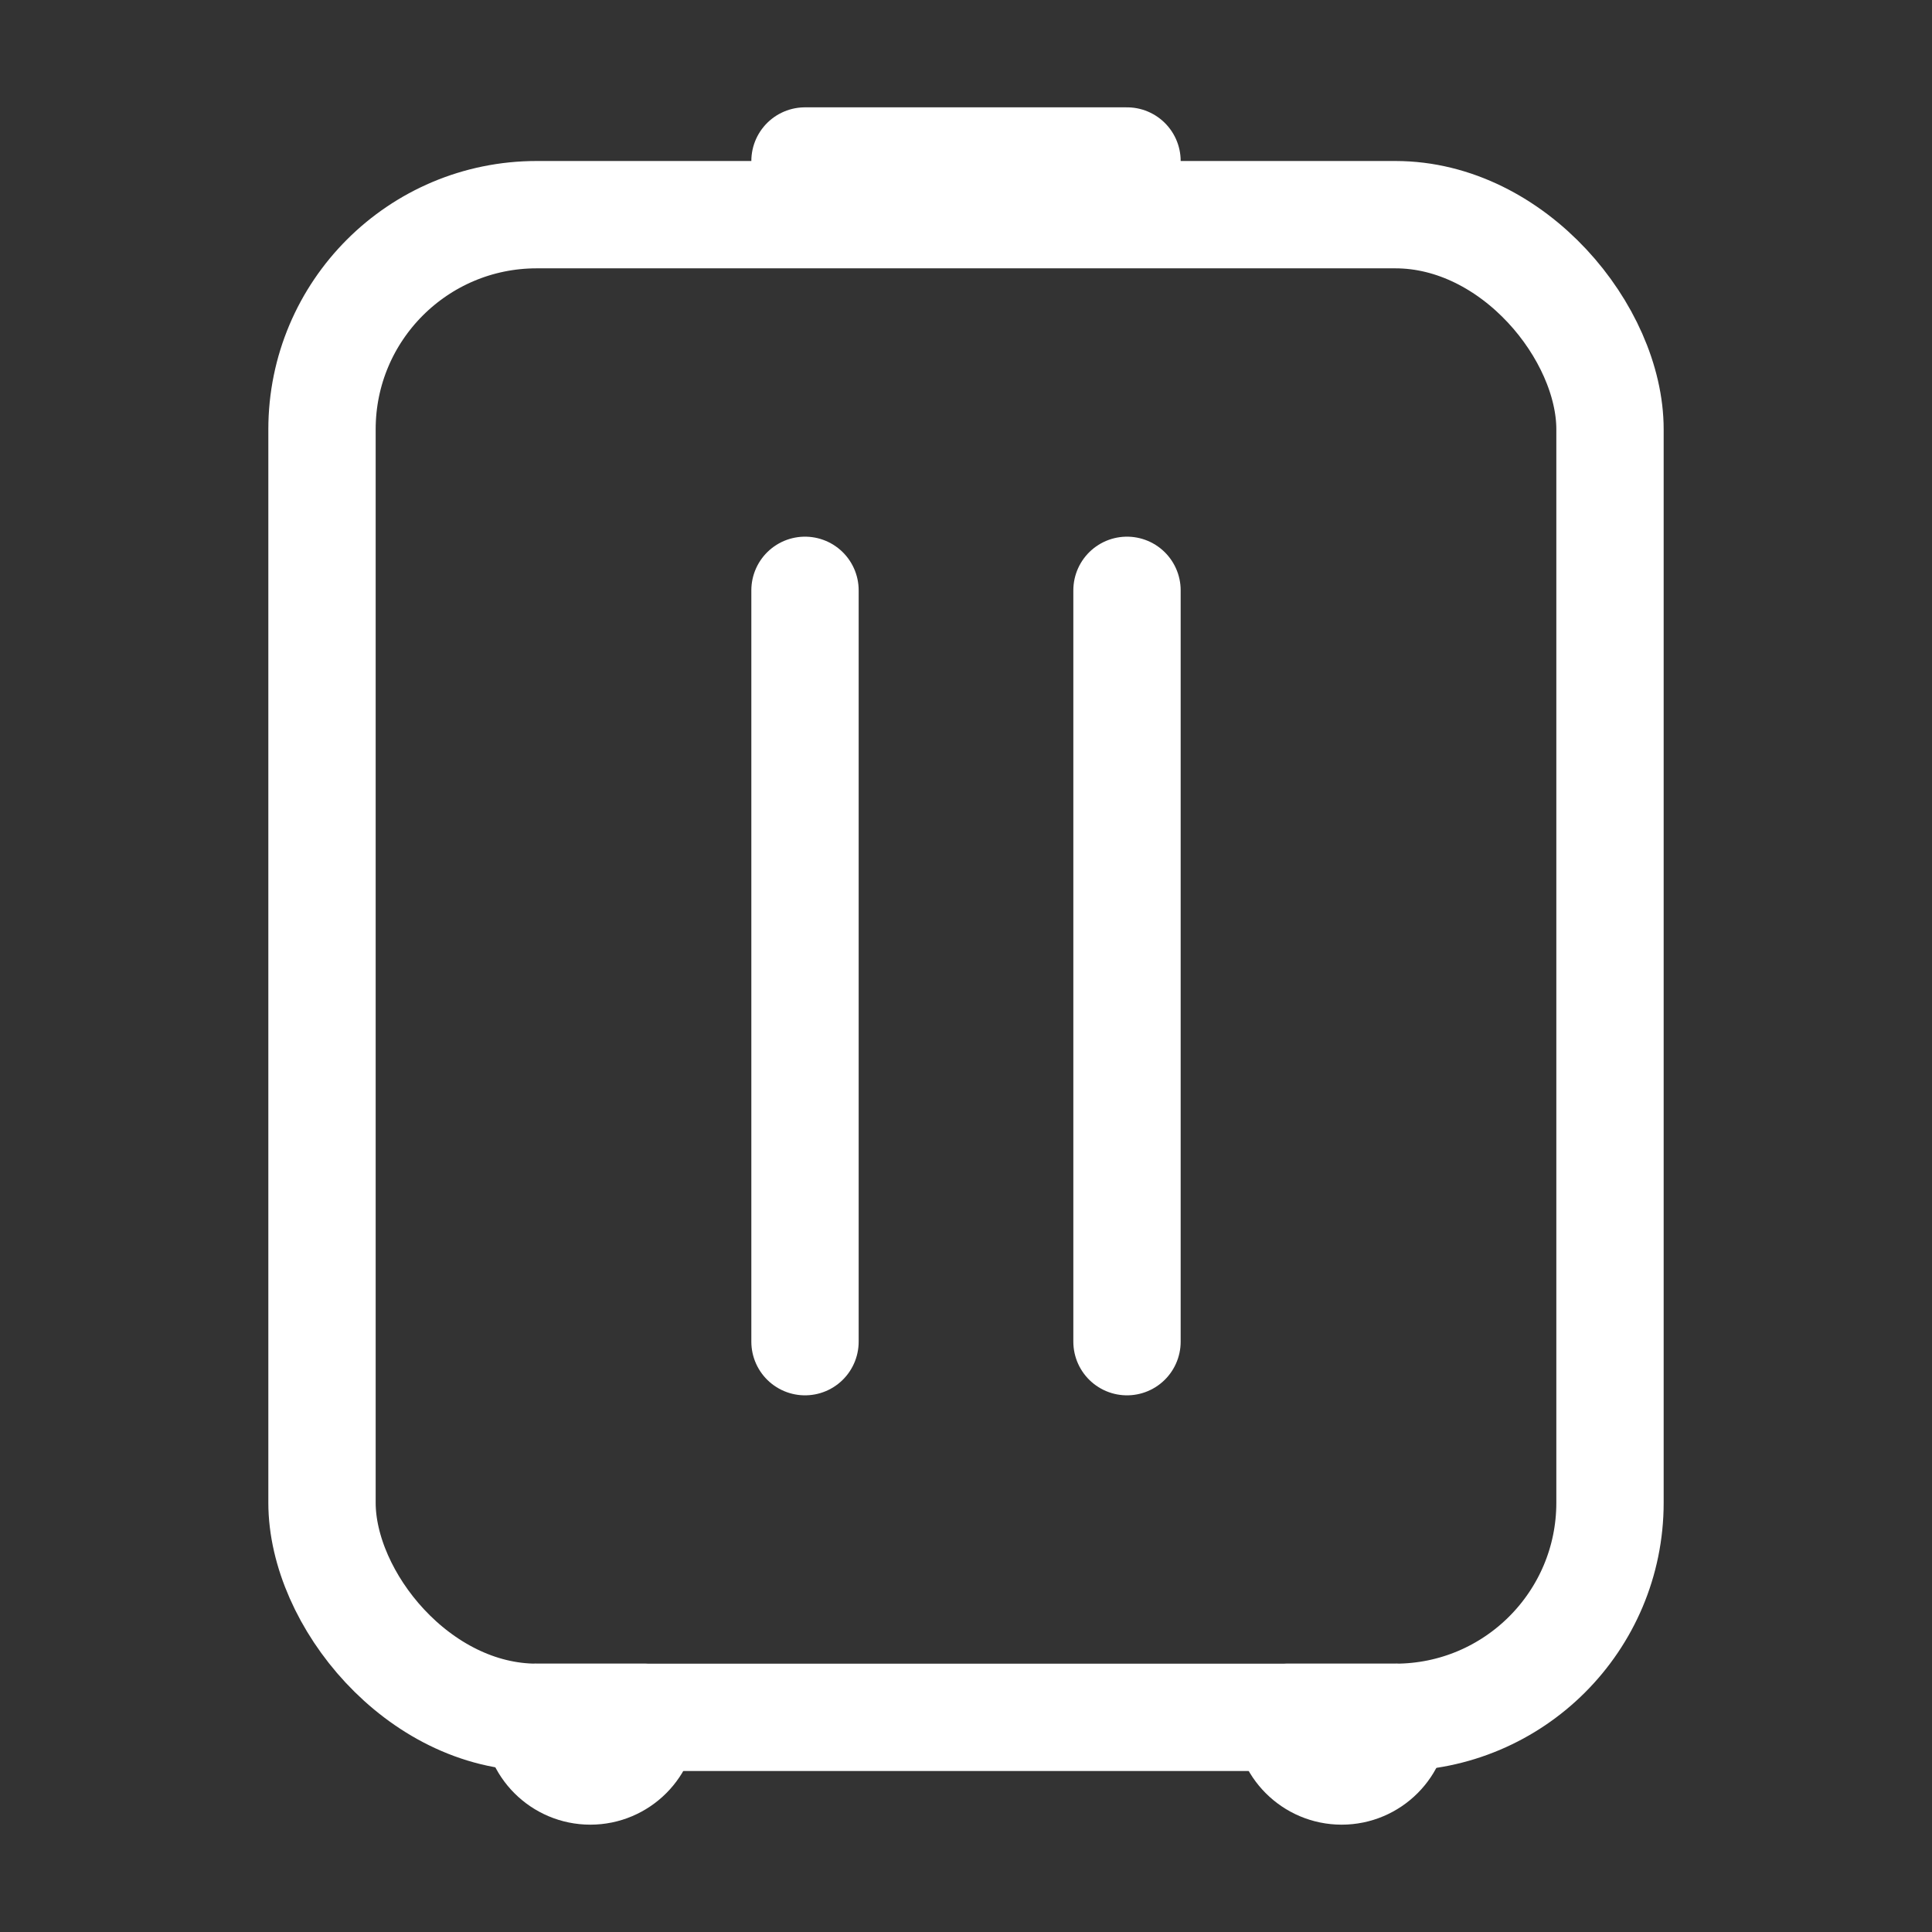 <?xml version="1.0" encoding="UTF-8"?>
<svg width="18px" height="18px" viewBox="0 0 18 18" version="1.1" xmlns="http://www.w3.org/2000/svg" xmlns:xlink="http://www.w3.org/1999/xlink">
    <rect x="0" y="0" width="18" height="18" fill="#333333" stroke="none"/>
    <title>切片</title>
    <g id="DO-IT" stroke="none" stroke-width="1" fill="none" fill-rule="evenodd">
        <g id="DOIT视觉规范" transform="translate(-223, -243)">
            <g id="doit-label-travel" transform="translate(223, 243)">
                <rect id="矩形" fill-opacity="0" fill="#D8D8D8" x="0" y="0" width="18" height="18"></rect>
                <path d="M12,16 C12,16.276 12.224,16.5 12.5,16.5 C12.776,16.5 13,16.276 13,16 L12,16 Z" id="路径" stroke="#FFFFFF" stroke-linecap="round" stroke-linejoin="round"></path>
                <path d="M5,16 C5,16.276 5.224,16.5 5.5,16.5 C5.776,16.5 6,16.276 6,16 L5,16 Z" id="路径" stroke="#FFFFFF" stroke-linecap="round" stroke-linejoin="round"></path>
                <rect id="矩形" stroke="#FFFFFF" stroke-linecap="round" stroke-linejoin="round" x="3" y="2" width="12" height="14" rx="2"></rect>
                <line x1="7.5" y1="1.5" x2="10.5" y2="1.5" id="直线-2" stroke="#FFFFFF" stroke-linecap="round" stroke-linejoin="round"></line>
                <line x1="7.5" y1="5.5" x2="7.5" y2="12.5" id="直线-3" stroke="#FFFFFF" stroke-linecap="round" stroke-linejoin="round"></line>
                <line x1="10.5" y1="5.5" x2="10.5" y2="12.5" id="直线-3" stroke="#FFFFFF" stroke-linecap="round" stroke-linejoin="round"></line>
            </g>
        </g>
    </g>
</svg>